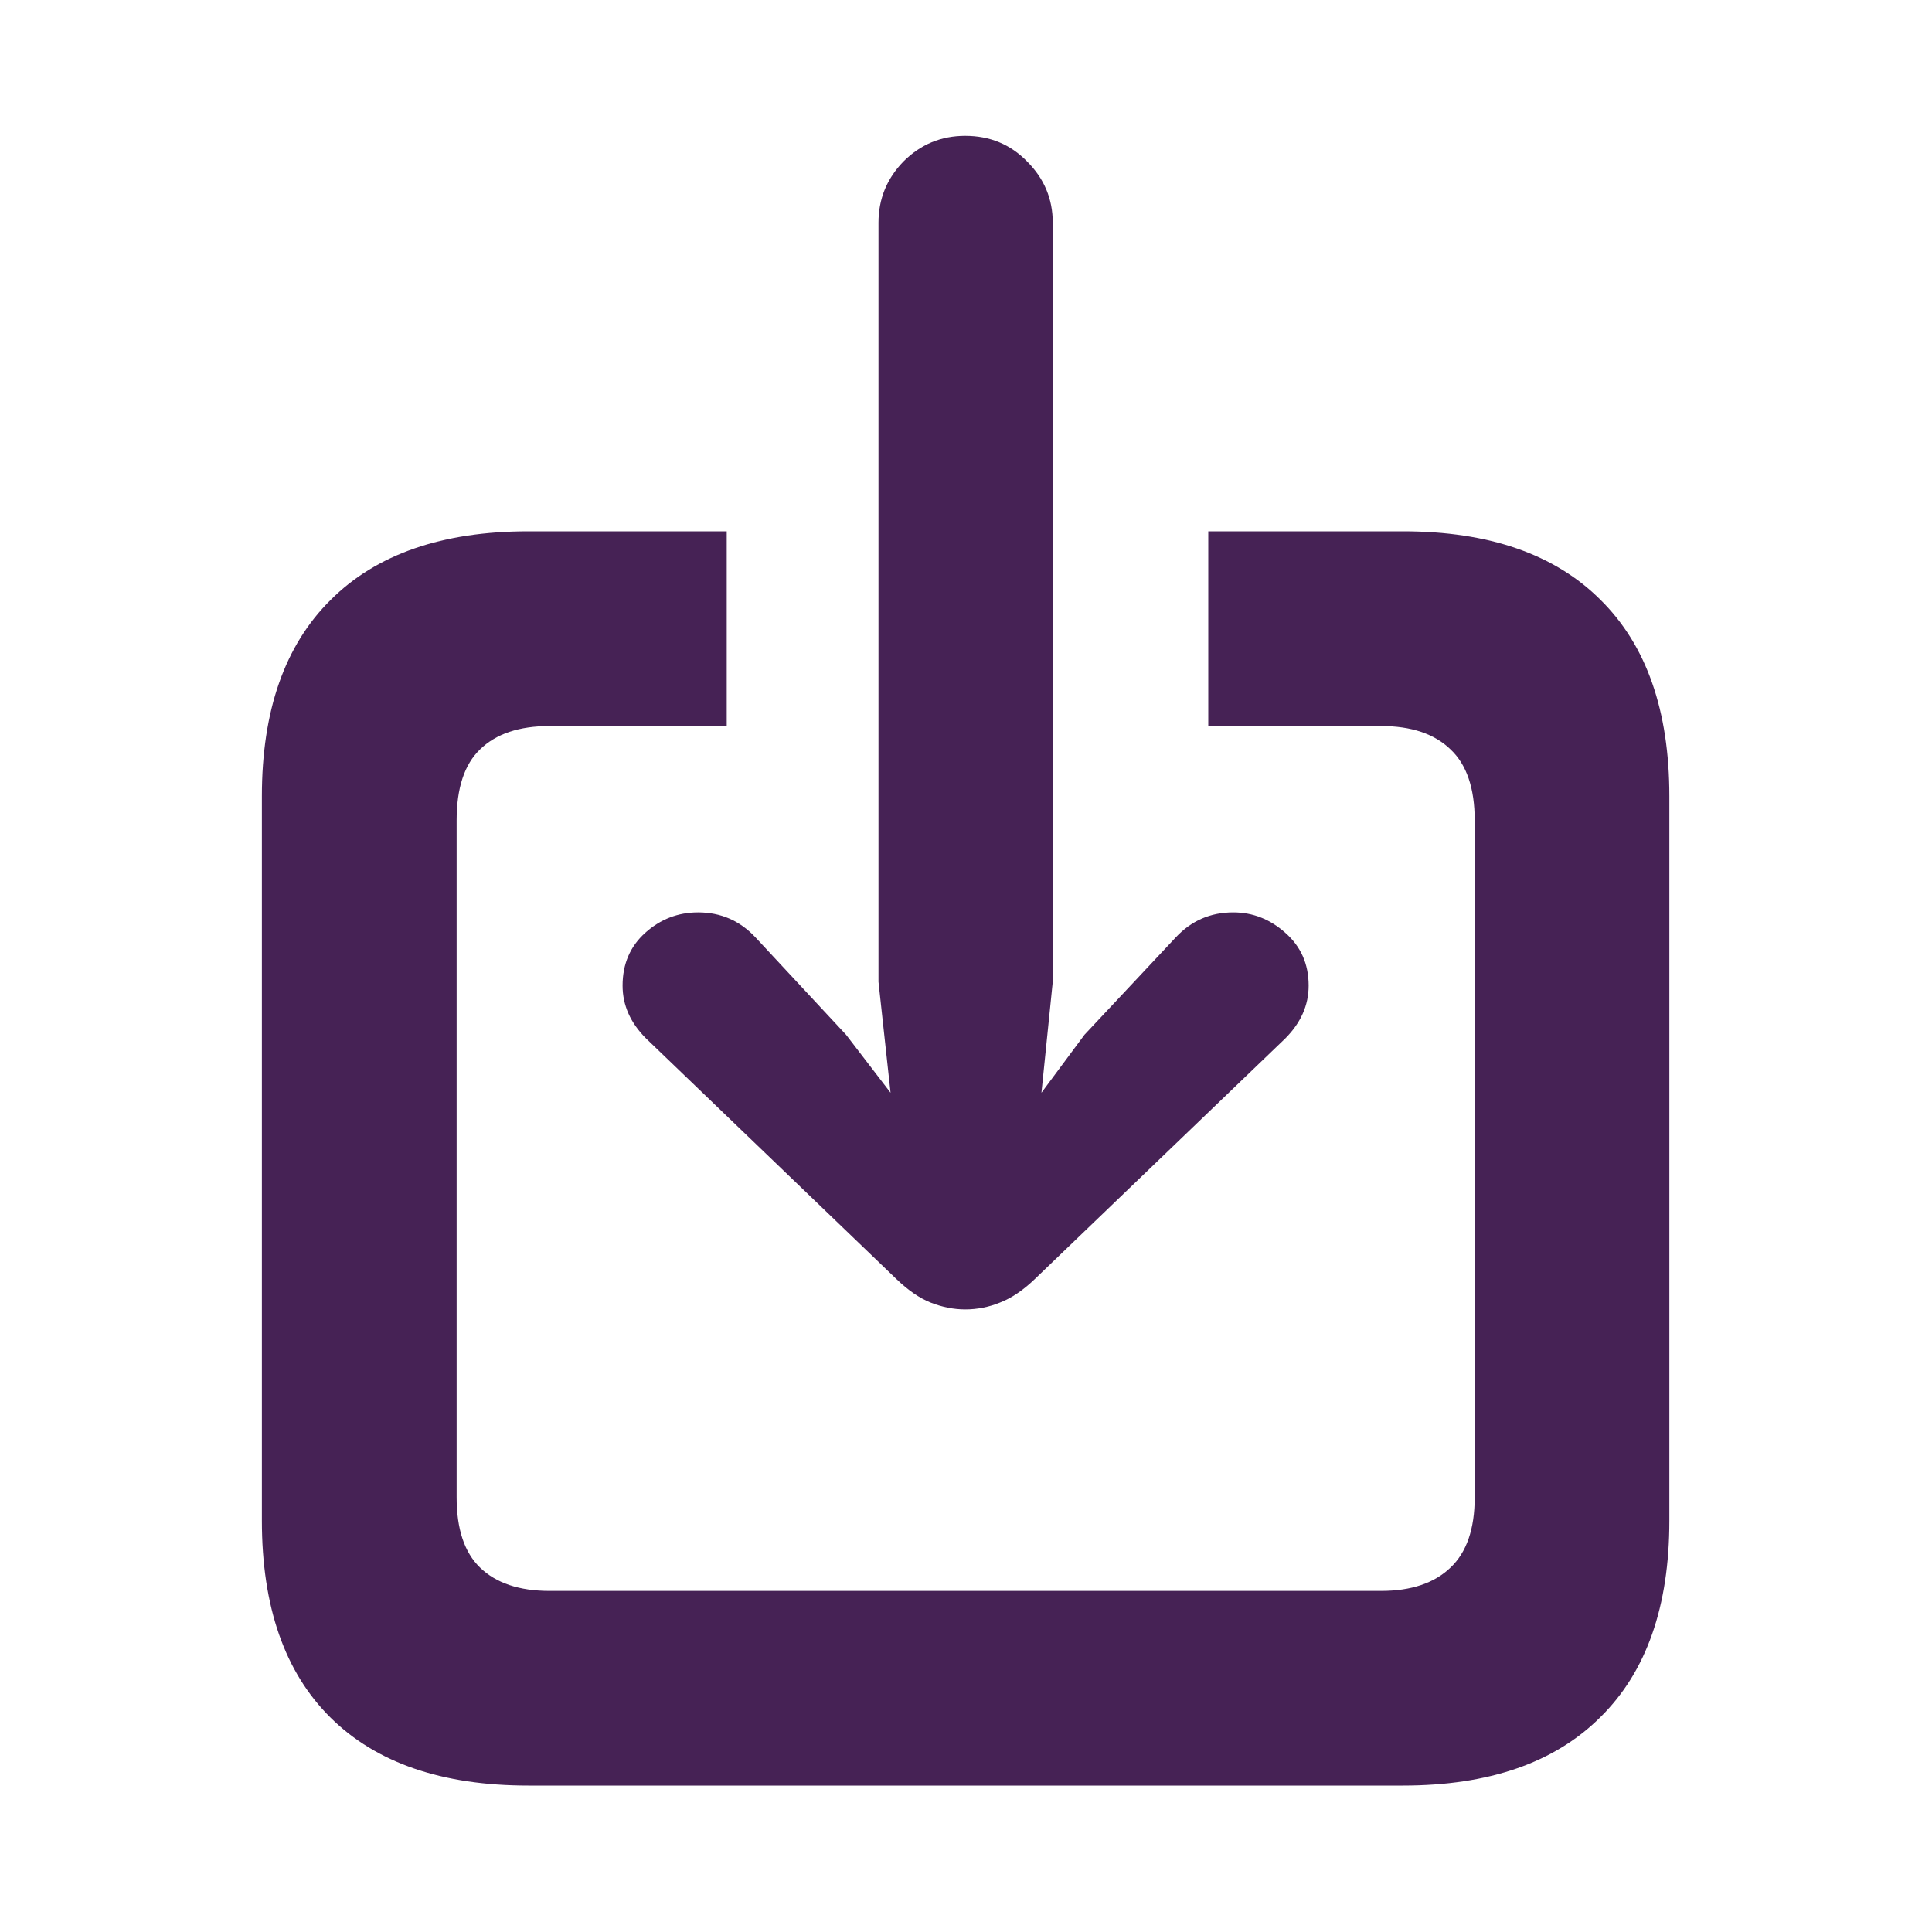 <svg width="20" height="20" viewBox="0 0 20 20" fill="none" xmlns="http://www.w3.org/2000/svg">
<rect width="20" height="20" fill="none"/>
<path d="M5.469 18.484H14.523C15.414 18.484 16.096 18.247 16.57 17.773C17.044 17.305 17.281 16.628 17.281 15.742V8.242C17.281 7.357 17.044 6.68 16.57 6.211C16.096 5.737 15.414 5.5 14.523 5.5H12.508V7.516H14.297C14.609 7.516 14.849 7.596 15.016 7.758C15.182 7.914 15.266 8.159 15.266 8.492V15.5C15.266 15.828 15.182 16.07 15.016 16.227C14.849 16.388 14.609 16.469 14.297 16.469H5.688C5.375 16.469 5.135 16.388 4.969 16.227C4.807 16.07 4.727 15.828 4.727 15.5V8.492C4.727 8.159 4.807 7.914 4.969 7.758C5.135 7.596 5.375 7.516 5.688 7.516H7.523V5.5H5.469C4.578 5.5 3.896 5.737 3.422 6.211C2.948 6.68 2.711 7.357 2.711 8.242V15.742C2.711 16.633 2.948 17.312 3.422 17.781C3.896 18.25 4.578 18.484 5.469 18.484ZM9.992 13.555C10.117 13.555 10.237 13.531 10.352 13.484C10.471 13.438 10.591 13.357 10.711 13.242L13.305 10.75C13.466 10.588 13.547 10.406 13.547 10.203C13.547 9.979 13.466 9.797 13.305 9.656C13.148 9.516 12.969 9.445 12.766 9.445C12.531 9.445 12.333 9.531 12.172 9.703L11.227 10.711L10.781 11.312L10.898 10.164V2.305C10.898 2.06 10.81 1.849 10.633 1.672C10.461 1.495 10.247 1.406 9.992 1.406C9.742 1.406 9.529 1.495 9.352 1.672C9.18 1.849 9.094 2.06 9.094 2.305V10.164L9.219 11.312L8.758 10.711L7.82 9.703C7.659 9.531 7.461 9.445 7.227 9.445C7.018 9.445 6.836 9.516 6.68 9.656C6.523 9.797 6.445 9.979 6.445 10.203C6.445 10.406 6.526 10.588 6.688 10.75L9.281 13.242C9.401 13.357 9.518 13.438 9.633 13.484C9.753 13.531 9.872 13.555 9.992 13.555Z" fill="#462255"/>
</svg>
